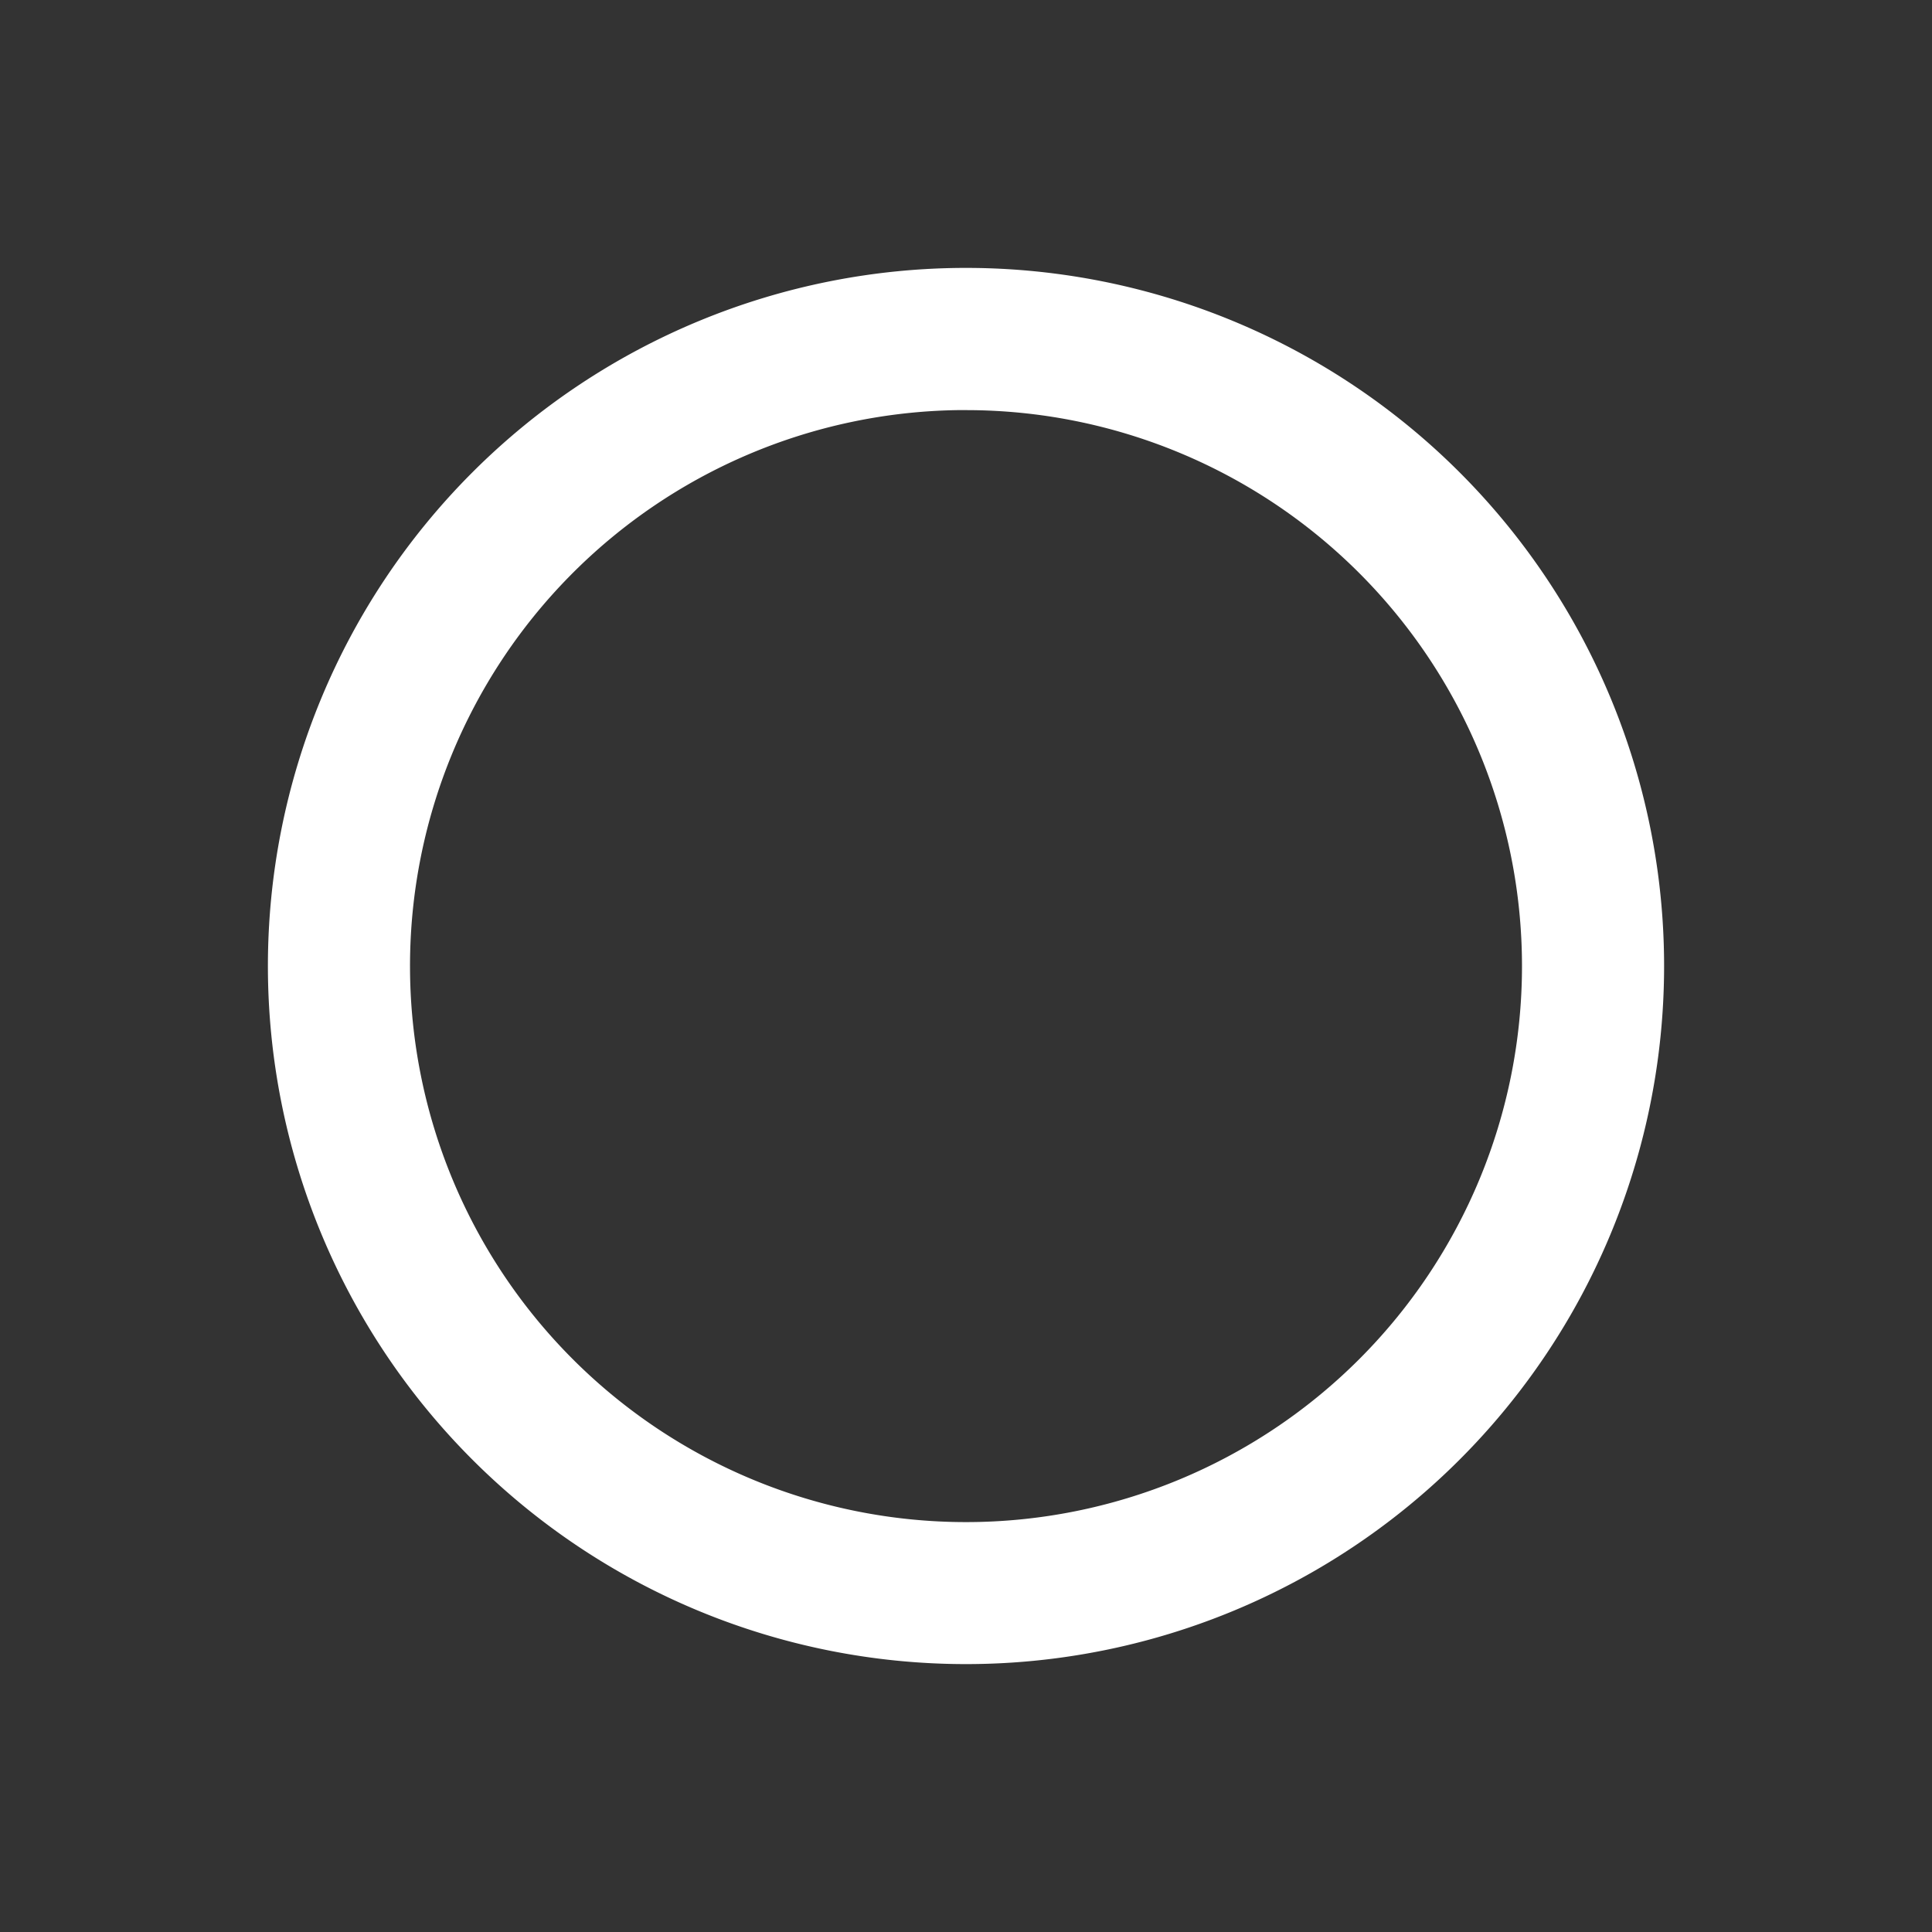 <?xml version="1.0" encoding="UTF-8" standalone="no"?>
<svg
   inkscape:export-ydpi="96"
   inkscape:export-xdpi="96"
   inkscape:export-filename="blender_icons.png"
   style="display:inline;enable-background:new"
   inkscape:output_extension="org.inkscape.output.svg.inkscape"
   sodipodi:docname="circleCreate.svg"
   version="1.0"
   inkscape:version="1.1.2 (0a00cf5339, 2022-02-04)"
   sodipodi:version="0.32"
   id="svg2"
   height="18"
   width="18"
   xmlns:inkscape="http://www.inkscape.org/namespaces/inkscape"
   xmlns:sodipodi="http://sodipodi.sourceforge.net/DTD/sodipodi-0.dtd"
   xmlns="http://www.w3.org/2000/svg"
   xmlns:svg="http://www.w3.org/2000/svg"
   xmlns:rdf="http://www.w3.org/1999/02/22-rdf-syntax-ns#"
   xmlns:cc="http://creativecommons.org/ns#"
   xmlns:dc="http://purl.org/dc/elements/1.1/">
  <rect width="100%" height="100%" fill="#333333" stroke="none"/>
  <sodipodi:namedview
     inkscape:pagecheckerboard="true"
     inkscape:document-rotation="0"
     pagecolor="#808080"
     bordercolor="#666666"
     borderopacity="1"
     objecttolerance="10"
     gridtolerance="10"
     guidetolerance="10"
     inkscape:pageopacity="0"
     inkscape:pageshadow="2"
     inkscape:window-width="1920"
     inkscape:window-height="1026"
     id="namedview34335"
     showgrid="false"
     inkscape:zoom="24.480359"
     inkscape:cx="7.1077389"
     inkscape:cy="13.521044"
     inkscape:window-x="0"
     inkscape:window-y="0"
     inkscape:window-maximized="1"
     inkscape:current-layer="layer8"
     inkscape:showpageshadow="2"
     inkscape:deskcolor="#808080"
     showguides="true"
     inkscape:guide-bbox="true">
    <sodipodi:guide
       position="1.845,15.504"
       orientation="0,-1"
       id="guide962" />
    <sodipodi:guide
       position="1.962,13.316"
       orientation="1,0"
       id="guide964" />
    <sodipodi:guide
       position="16.002,10.676"
       orientation="1,0"
       id="guide966" />
    <sodipodi:guide
       position="10.695,2.523"
       orientation="0,-1"
       id="guide968" />
  </sodipodi:namedview>
  <defs
     id="defs4" />
  <g
     inkscape:groupmode="layer"
     id="layer8"
     inkscape:label="icons"
     style="display:inline"
     transform="translate(-90,-537)">
    <path
       id="path4906"
       style="fill:#ffffff;fill-opacity:1;fill-rule:evenodd;stroke:none;stroke-width:1.084;stroke-linecap:round;stroke-linejoin:round;stroke-miterlimit:4;stroke-dasharray:none;stroke-dashoffset:9.4;stroke-opacity:1"
       d="m 99,539.496 a 6.504,6.504 0 0 0 -6.504,6.504 6.504,6.504 0 0 0 6.504,6.504 6.504,6.504 0 0 0 6.504,-6.504 6.504,6.504 0 0 0 -6.504,-6.504 z m -0.081,1.325 a 5.18,5.18 0 0 1 0.081,0 5.18,5.18 0 0 1 5.18,5.18 5.18,5.18 0 0 1 -5.18,5.18 5.18,5.18 0 0 1 -5.18,-5.18 5.18,5.18 0 0 1 5.099,-5.18 z" />
  </g>
</svg>
